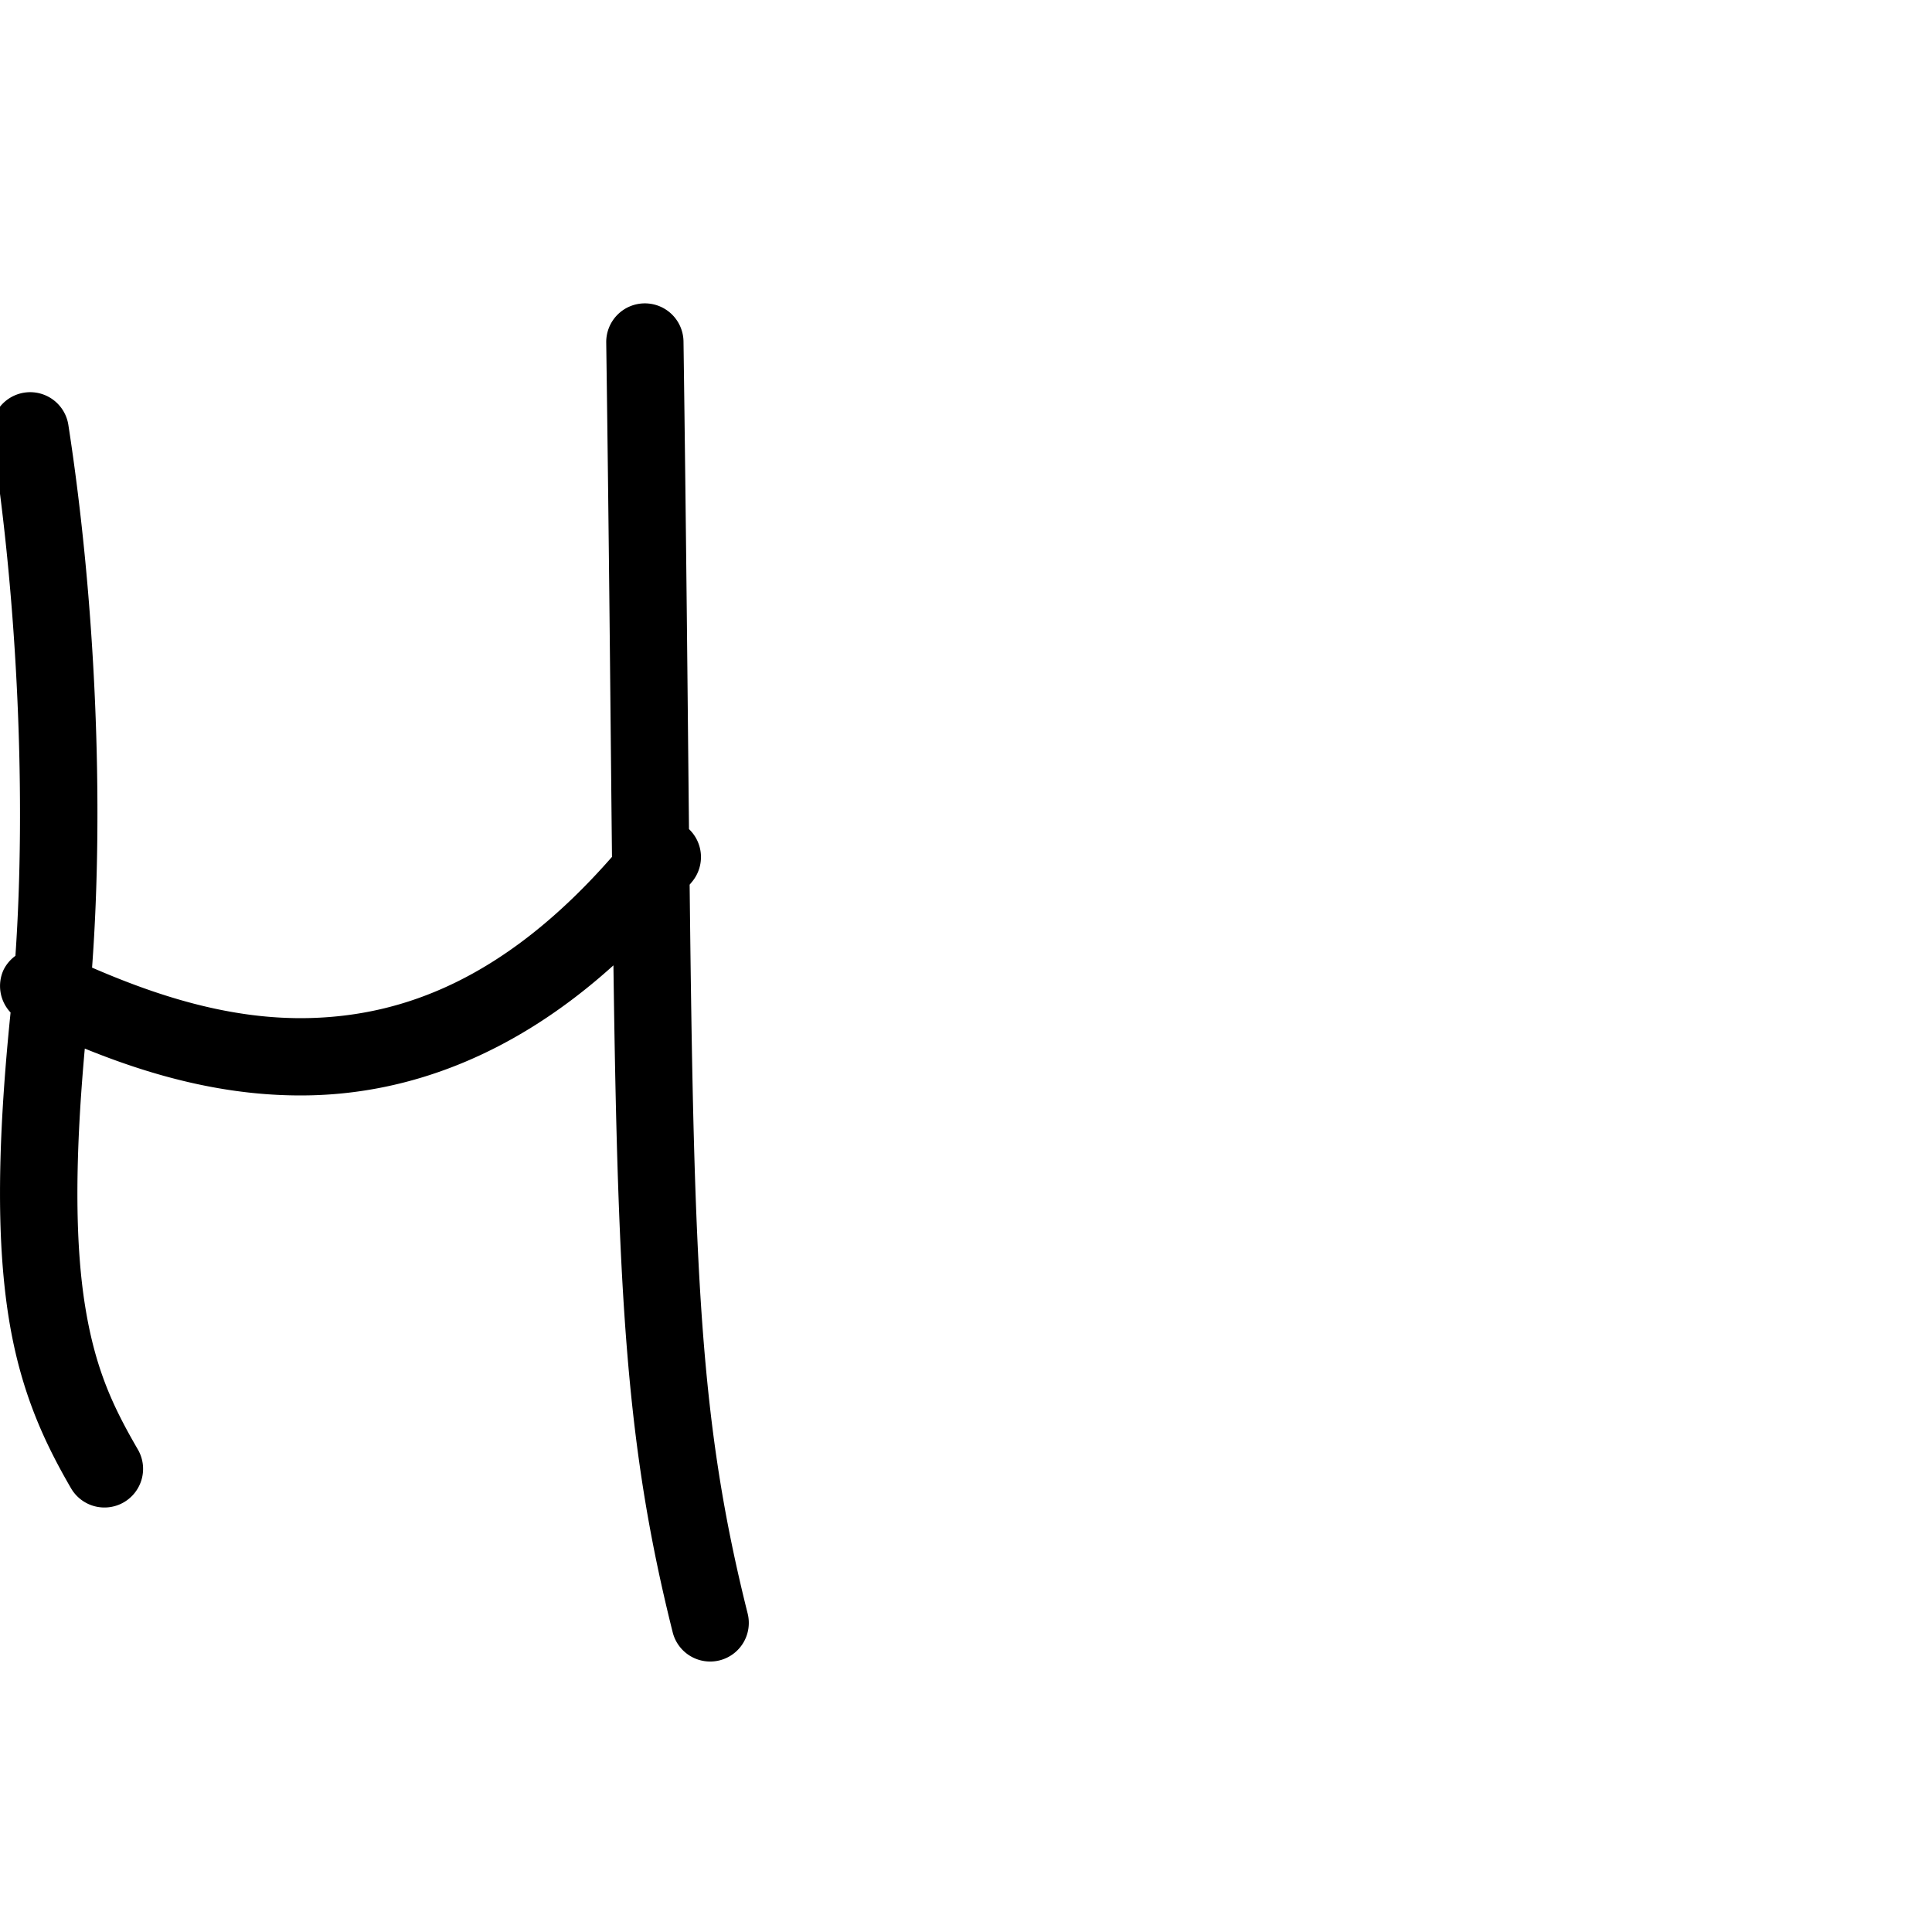 <?xml version="1.0" encoding="UTF-8" standalone="no"?>
<!-- Created with Inkscape (http://www.inkscape.org/) -->

<svg
   height="1000"
   width="1000"
   sodipodi:docname="capital_H.svg"
   version="1.1"
   id="svg1"
   inkscape:version="1.3.2 (1:1.3.2+202311252150+091e20ef0f)"
   xmlns:inkscape="http://www.inkscape.org/namespaces/inkscape"
   xmlns:sodipodi="http://sodipodi.sourceforge.net/DTD/sodipodi-0.dtd"
   xmlns="http://www.w3.org/2000/svg"
   xmlns:svg="http://www.w3.org/2000/svg"
   xmlns:rdf="http://www.w3.org/1999/02/22-rdf-syntax-ns#"
   xmlns:cc="http://creativecommons.org/ns#"
   xmlns:dc="http://purl.org/dc/elements/1.1/">
  <sodipodi:namedview
     id="base"
     pagecolor="#ffffff"
     bordercolor="#000000"
     borderopacity="0.3"
     inkscape:pageopacity="0.0"
     inkscape:pageshadow="2"
     inkscape:zoom="0.93227038"
     inkscape:cx="334.66686"
     inkscape:cy="390.98099"
     inkscape:document-units="px"
     inkscape:current-layer="layer1"
     showgrid="false"
     showguides="true"
     inkscape:window-width="2484"
     inkscape:window-height="1236"
     inkscape:window-x="1222"
     inkscape:window-y="721"
     inkscape:window-maximized="0"
     showborder="false"
     inkscape:showpageshadow="false"
     inkscape:pagecheckerboard="0"
     inkscape:deskcolor="#d1d1d1"
     borderlayer="false">
    <sodipodi:guide
       id="guide_baseline"
       inkscape:label="baseline"
       position="0,200"
       orientation="0,1"
       inkscape:locked="false"
       inkscape:color="rgb(0,134,229)" />
    <sodipodi:guide
       id="guide_ascender"
       inkscape:label="ascender"
       position="0,892"
       orientation="0,1"
       inkscape:locked="false"
       inkscape:color="rgb(0,134,229)" />
    <sodipodi:guide
       id="guide_caps"
       inkscape:label="caps"
       position="0,843"
       orientation="0,1"
       inkscape:locked="false"
       inkscape:color="rgb(0,134,229)" />
    <sodipodi:guide
       id="guide_xheight"
       inkscape:label="xheight"
       position="-167.776,558.717"
       orientation="0,1"
       inkscape:locked="false"
       inkscape:color="rgb(0,134,229)" />
    <sodipodi:guide
       id="guide_descender"
       inkscape:label="descender"
       position="0,28"
       orientation="0,1"
       inkscape:locked="false" />
    <sodipodi:guide
       position="277.04,289.514"
       orientation="-1,0"
       id="guide1"
       inkscape:locked="false"
       inkscape:label=""
       inkscape:color="rgb(0,134,229)" />
    <sodipodi:guide
       position="0,1000"
       orientation="-1,0"
       id="guide2"
       inkscape:locked="false"
       inkscape:label=""
       inkscape:color="rgb(0,134,229)" />
  </sodipodi:namedview>
  <defs
     id="defs4" />
  <g
     id="layer1"
     inkscape:groupmode="layer"
     inkscape:label="Layer 1">
    <path
       id="path22"
       style="color:#000000;fill:#000000;stroke-linecap:round;stroke-linejoin:round;stroke-miterlimit:0;-inkscape-stroke:none;opacity:1"
       d="M 333.504 157.023 A 20 20 0 0 0 313.783 177.299 C 315.279 285.186 315.995 371.811 316.762 443.521 C 261.291 506.87 208.505 525.629 160.596 526.93 C 118.506 528.073 79.565 514.64 47.654 500.846 C 53.895 416.319 49.543 311.305 35.383 219.934 A 20 20 0 0 0 12.555 203.232 A 20 20 0 0 0 -4.146 226.061 C 9.307 312.874 13.534 414.613 7.98 494.742 A 20 20 0 0 0 1.857 501.973 A 20 20 0 0 0 5.475 524.068 C -1.904 596.403 -1.444 645.382 4.643 682.877 C 10.815 720.897 23.225 746.999 36.762 770.322 A 20 20 0 0 0 64.098 777.582 A 20 20 0 0 0 71.357 750.244 C 58.851 728.696 49.452 709.266 44.127 676.467 C 39.253 646.442 38.283 604.77 43.891 542.744 C 76.18 555.861 116.489 568.141 161.682 566.914 C 210.727 565.582 264.81 547.29 317.51 499.668 C 319.88 673.928 324.366 749.718 348.182 844.863 A 20 20 0 0 0 372.439 859.408 A 20 20 0 0 0 386.984 835.15 C 362.295 736.514 359.22 661.583 356.955 457.912 C 357.438 457.321 357.922 456.755 358.404 456.158 A 20 20 0 0 0 356.621 429.148 C 355.908 360.214 355.193 278.697 353.779 176.744 A 20 20 0 0 0 333.504 157.023 z " />
  </g>
</svg>
